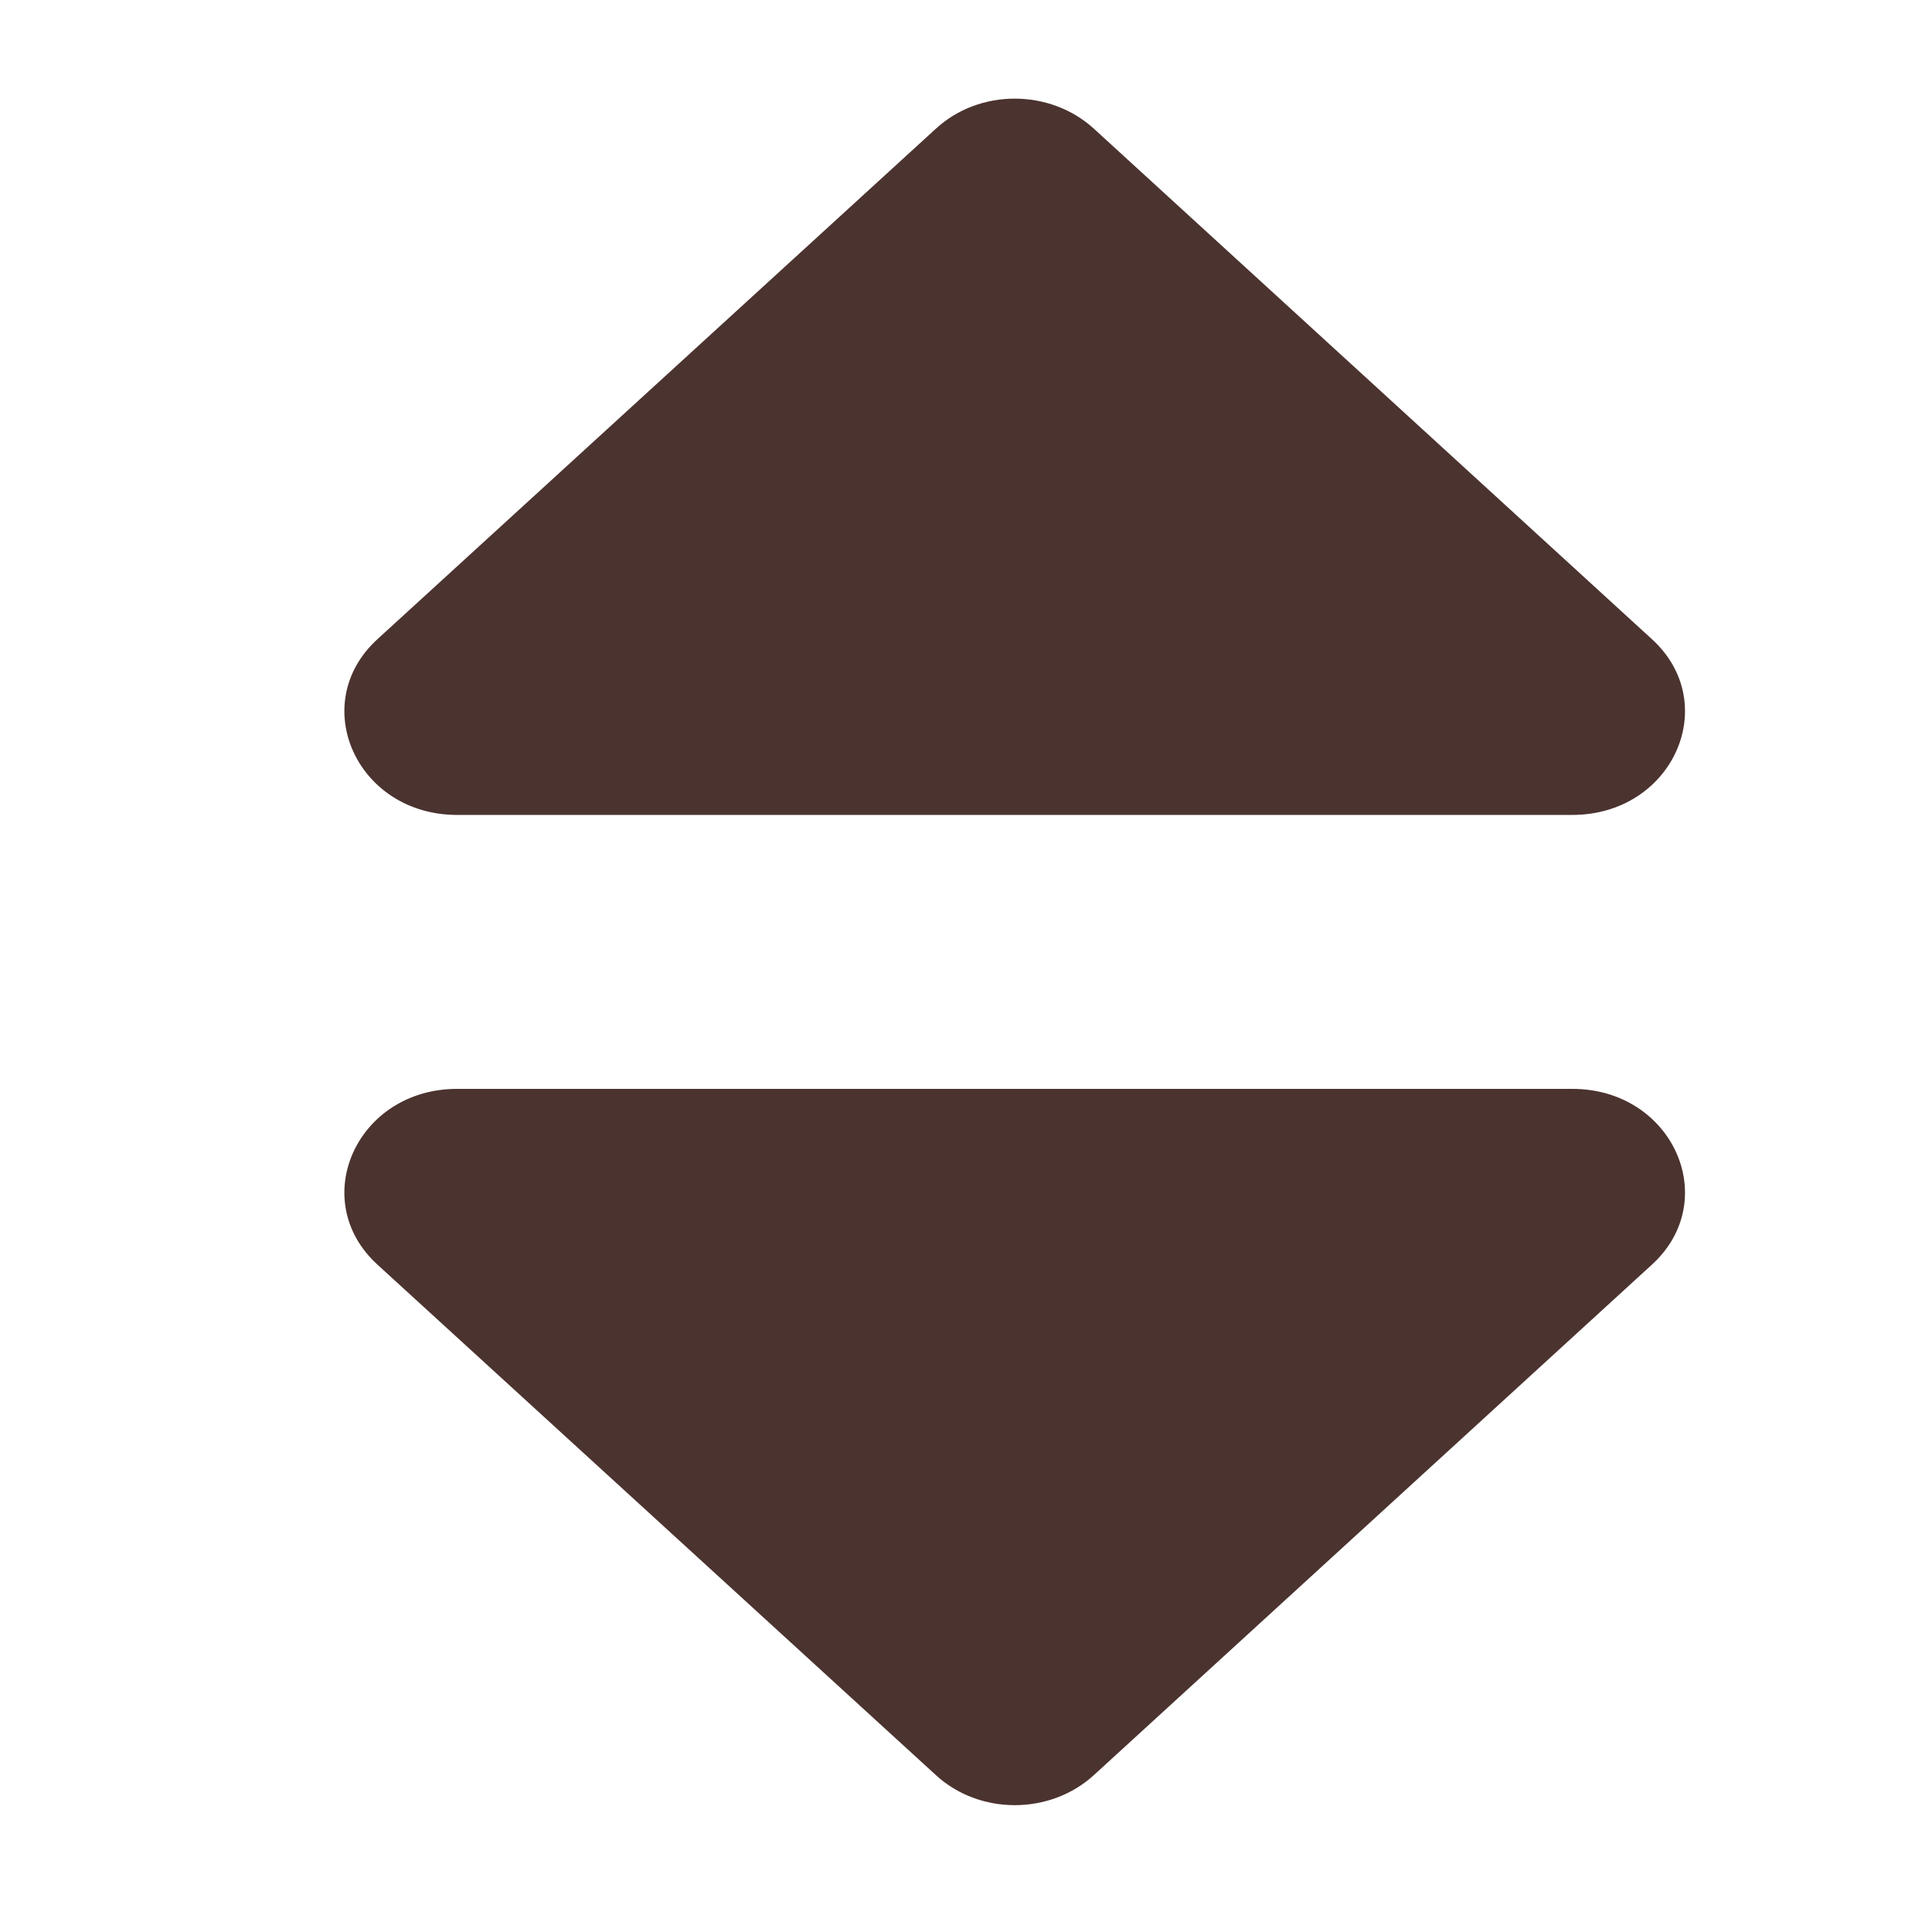 <svg width="5" height="5" viewBox="0 0 5 5" fill="none" xmlns="http://www.w3.org/2000/svg">
<path d="M1.183 2.818H4.069C4.329 2.818 4.458 3.106 4.275 3.273L2.832 4.593C2.718 4.698 2.534 4.698 2.421 4.593L0.977 3.273C0.794 3.106 0.923 2.818 1.183 2.818ZM4.275 1.654L2.832 0.334C2.718 0.229 2.534 0.229 2.421 0.334L0.977 1.654C0.794 1.821 0.923 2.109 1.183 2.109H4.069C4.329 2.109 4.458 1.821 4.275 1.654Z" fill="#4B332F"/>
</svg>

